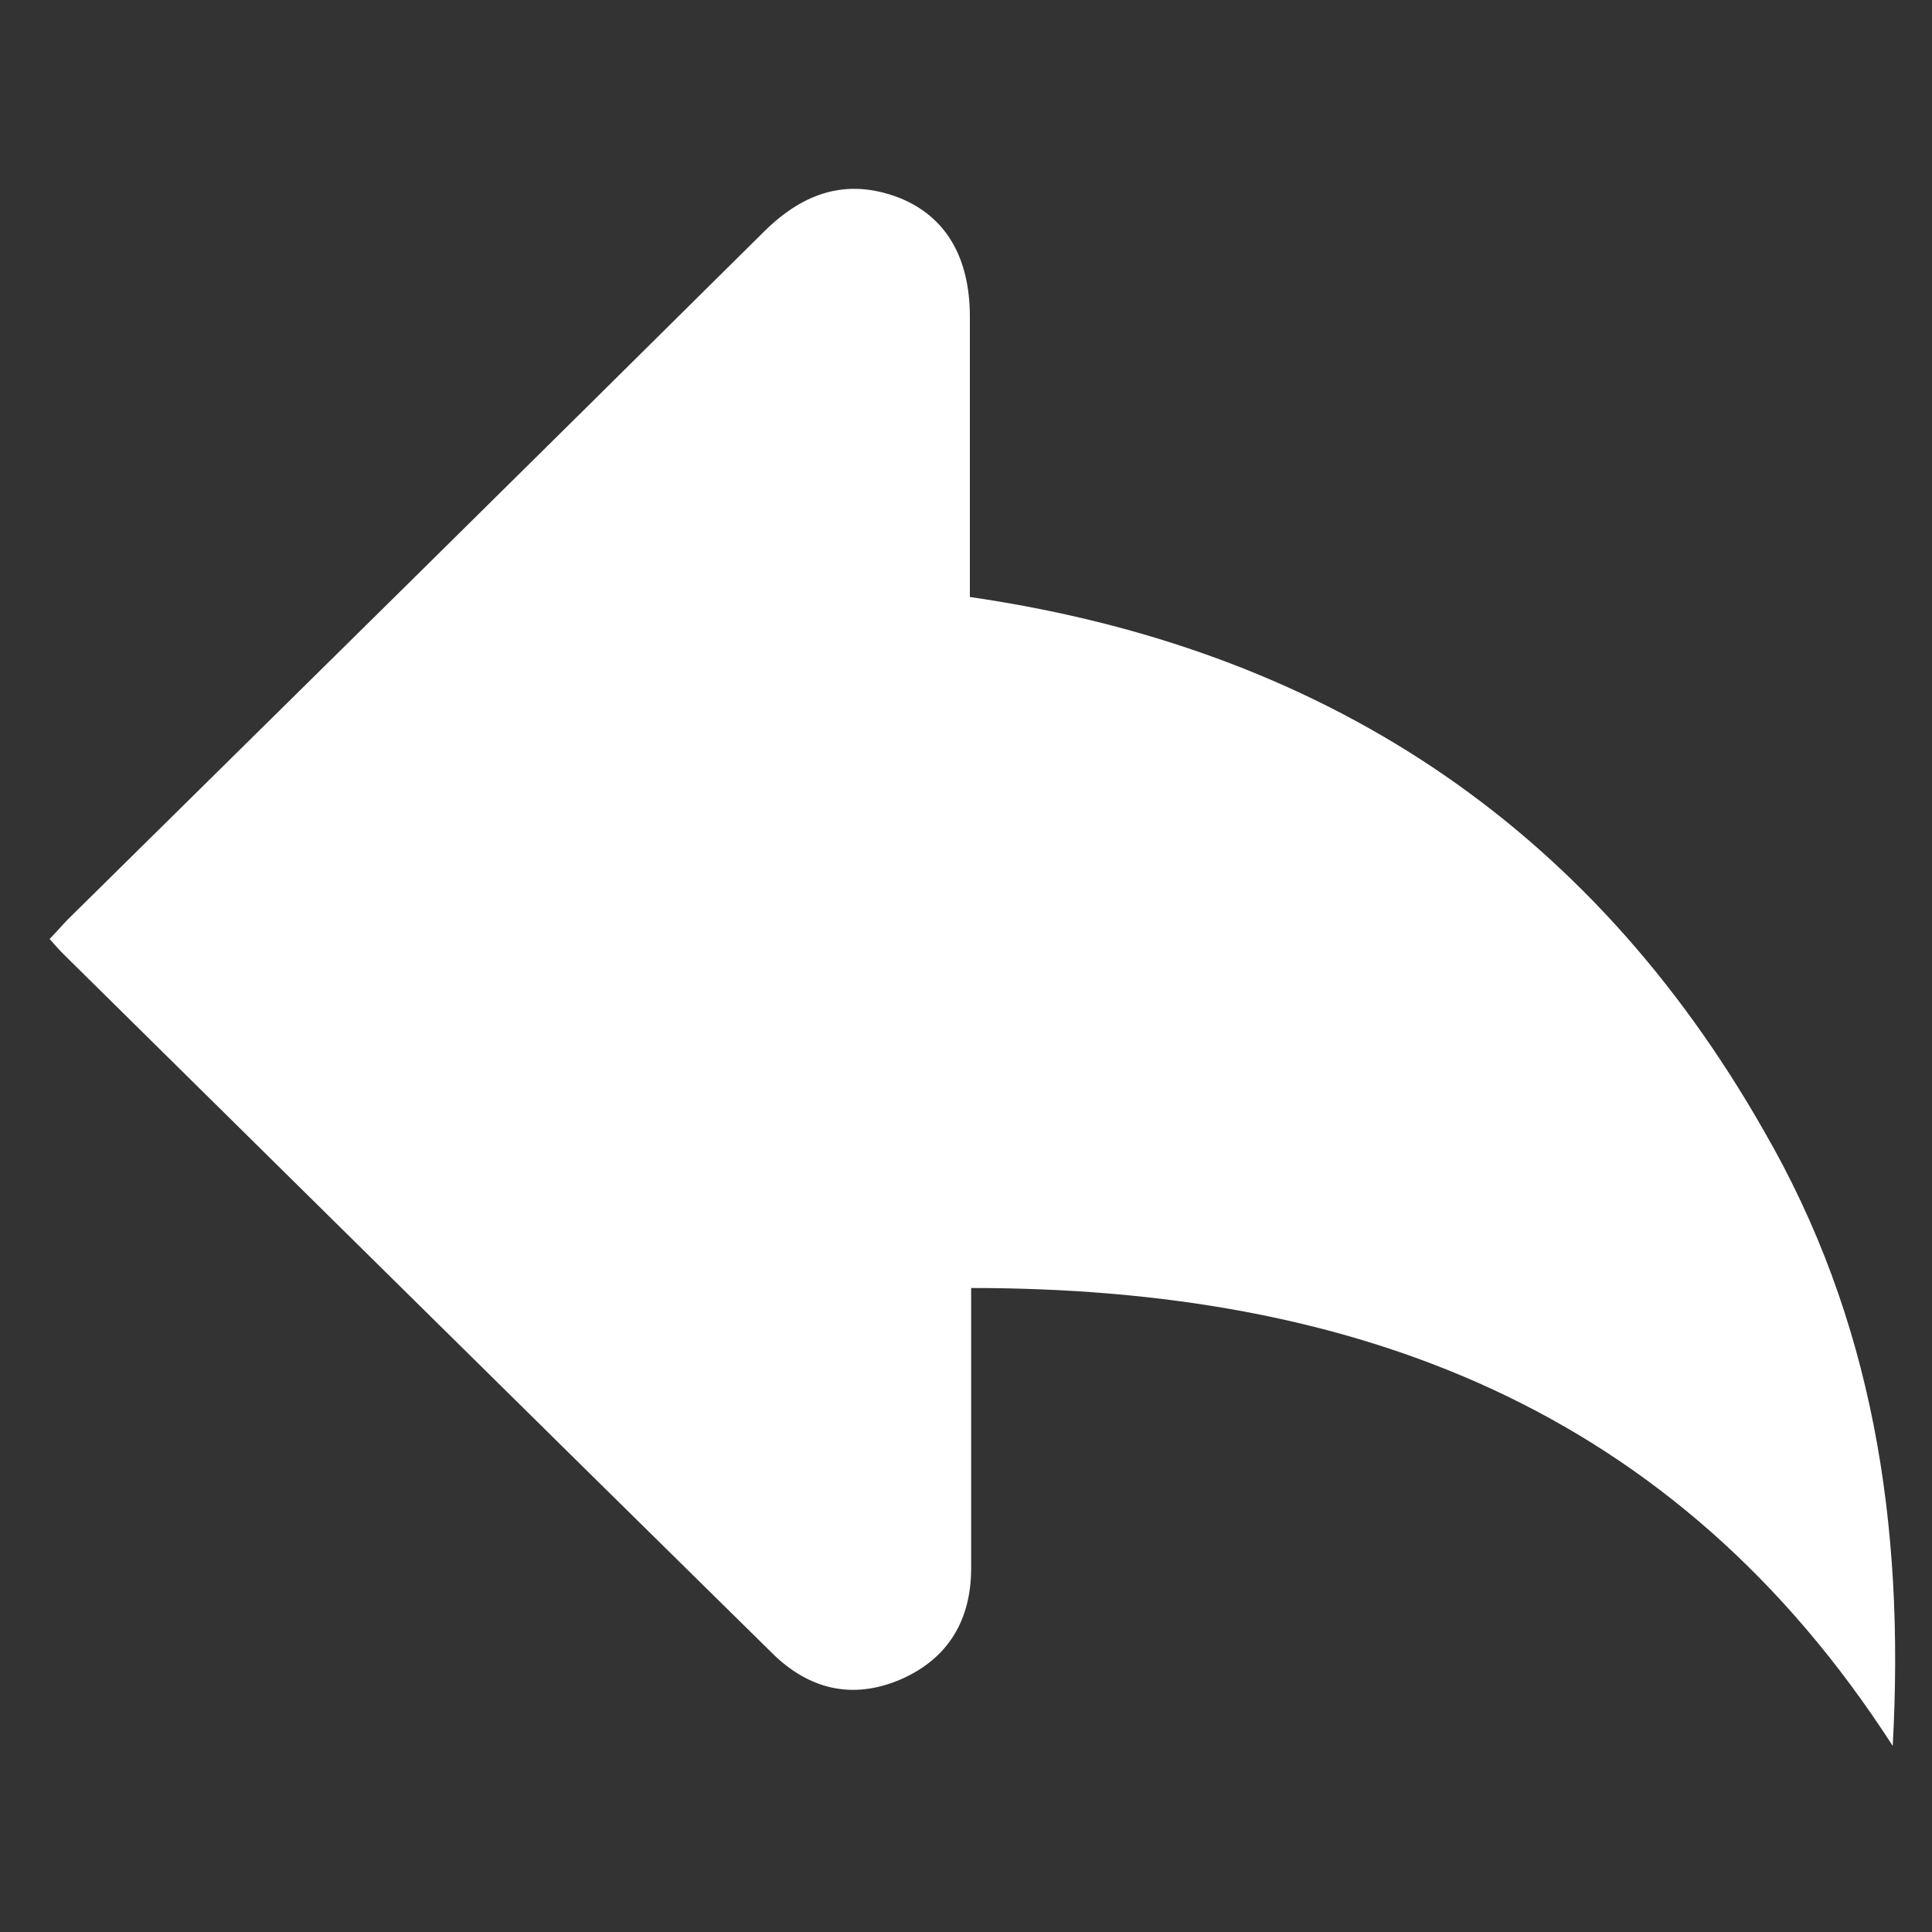 <?xml version="1.0" encoding="utf-8"?>
<!-- Generator: Adobe Illustrator 19.1.0, SVG Export Plug-In . SVG Version: 6.00 Build 0)  -->
<svg version="1.1" xmlns="http://www.w3.org/2000/svg" xmlns:xlink="http://www.w3.org/1999/xlink" x="0px" y="0px"
	 viewBox="-105 107 300 300" style="enable-background:new -105 107 300 300;" xml:space="preserve">
<rect x="-105" y="107" width="300" height="300" fill="#333333" stroke="none"/>
<style type="text/css">
	.st0{fill:#FFFFFF;stroke-miterlimit:10;}
</style>
<g id="Back">
	<path class="st0" d="M188.9,378.1C155,325.5,105.3,307,45.8,307c0,2.6,0,5.2,0,7.8c0,11.9,0,23.8,0,35.7c0,8.1-3.6,14.1-11,17.3
		c-7.5,3.2-14.3,1.5-20-4.2c-36.7-36.1-73.3-72.3-110-108.5c-0.7-0.7-1.3-1.4-2.1-2.3c1.1-1.1,2-2.2,2.9-3.1
		c36.1-35.6,72.1-71.1,108.1-106.8c6.1-6,12.8-8.3,20.9-5.2c7.3,2.9,11,9.3,11,18.5c0,14.4,0,28.8,0,43.5
		c54.4,7.9,96,34.9,123.3,82.9C185.8,311.8,190.8,343.6,188.9,378.1z"/>
</g>
</svg>
